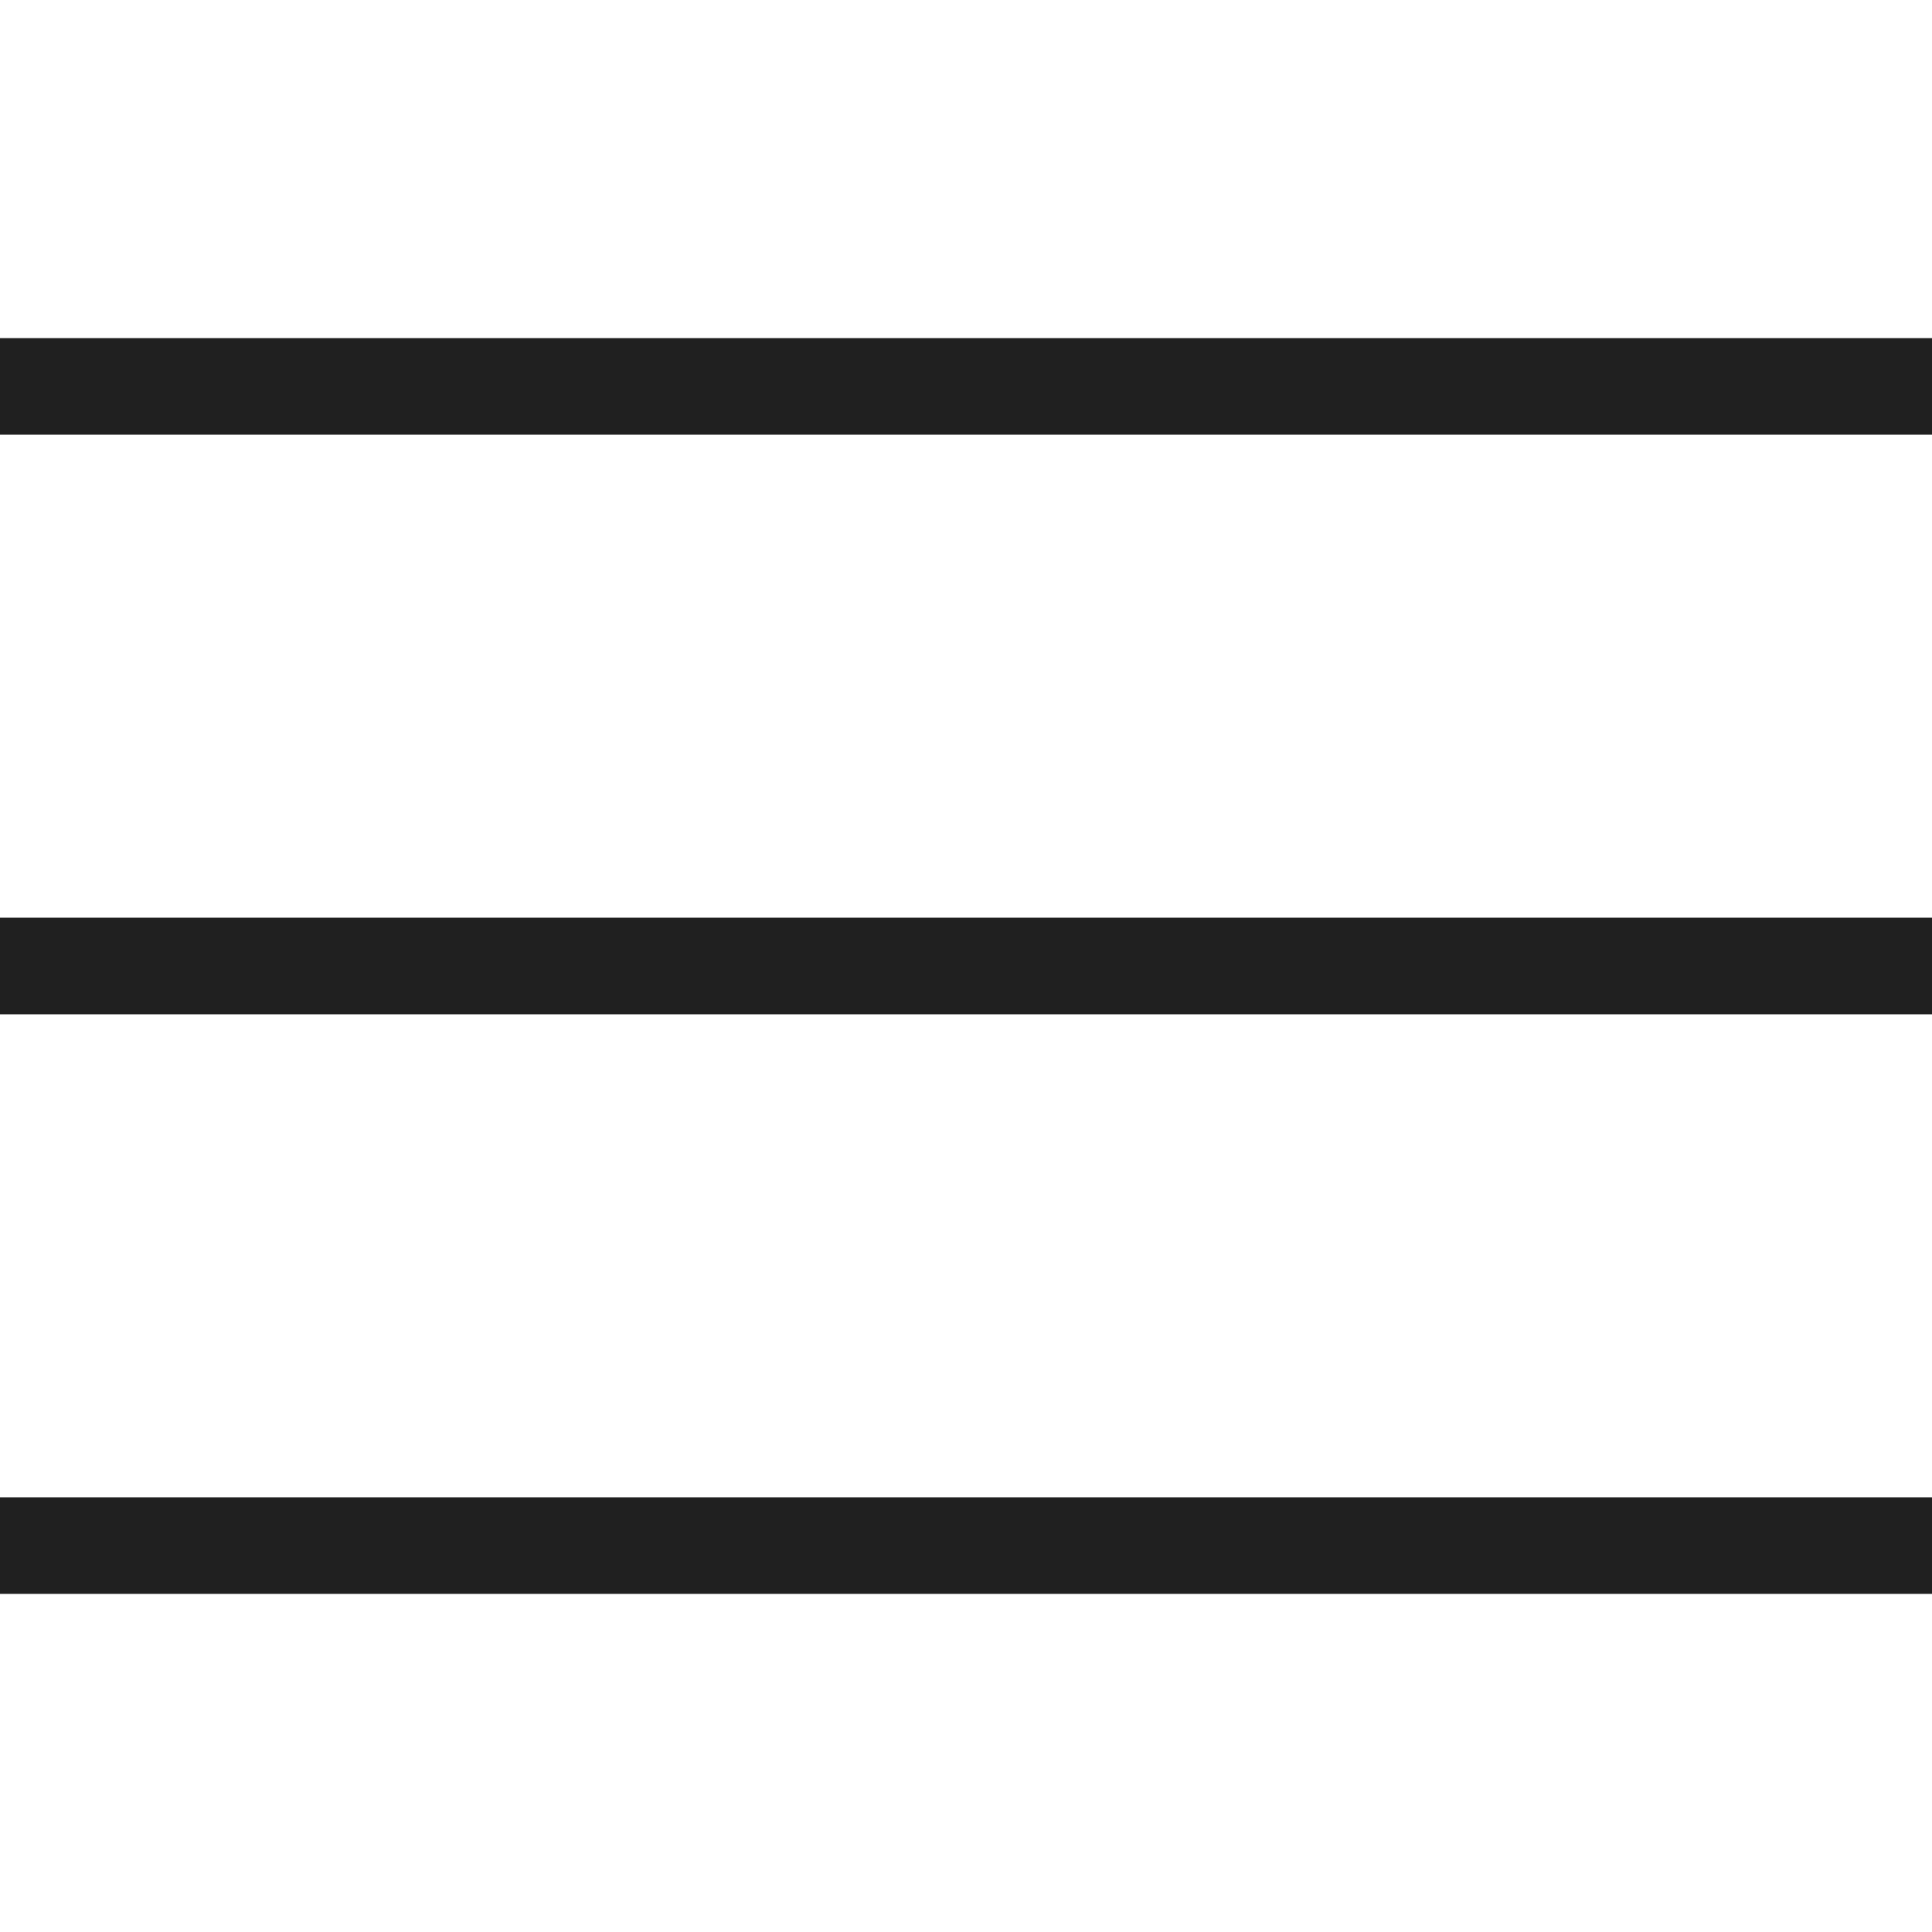 <svg width="20" height="20" viewBox="0 0 20 20" fill="none" xmlns="http://www.w3.org/2000/svg">
<path d="M0 4H20" stroke="#202020"/>
<path d="M0 10L20 10" stroke="#202020"/>
<path d="M0 16H20" stroke="#202020"/>
</svg>

